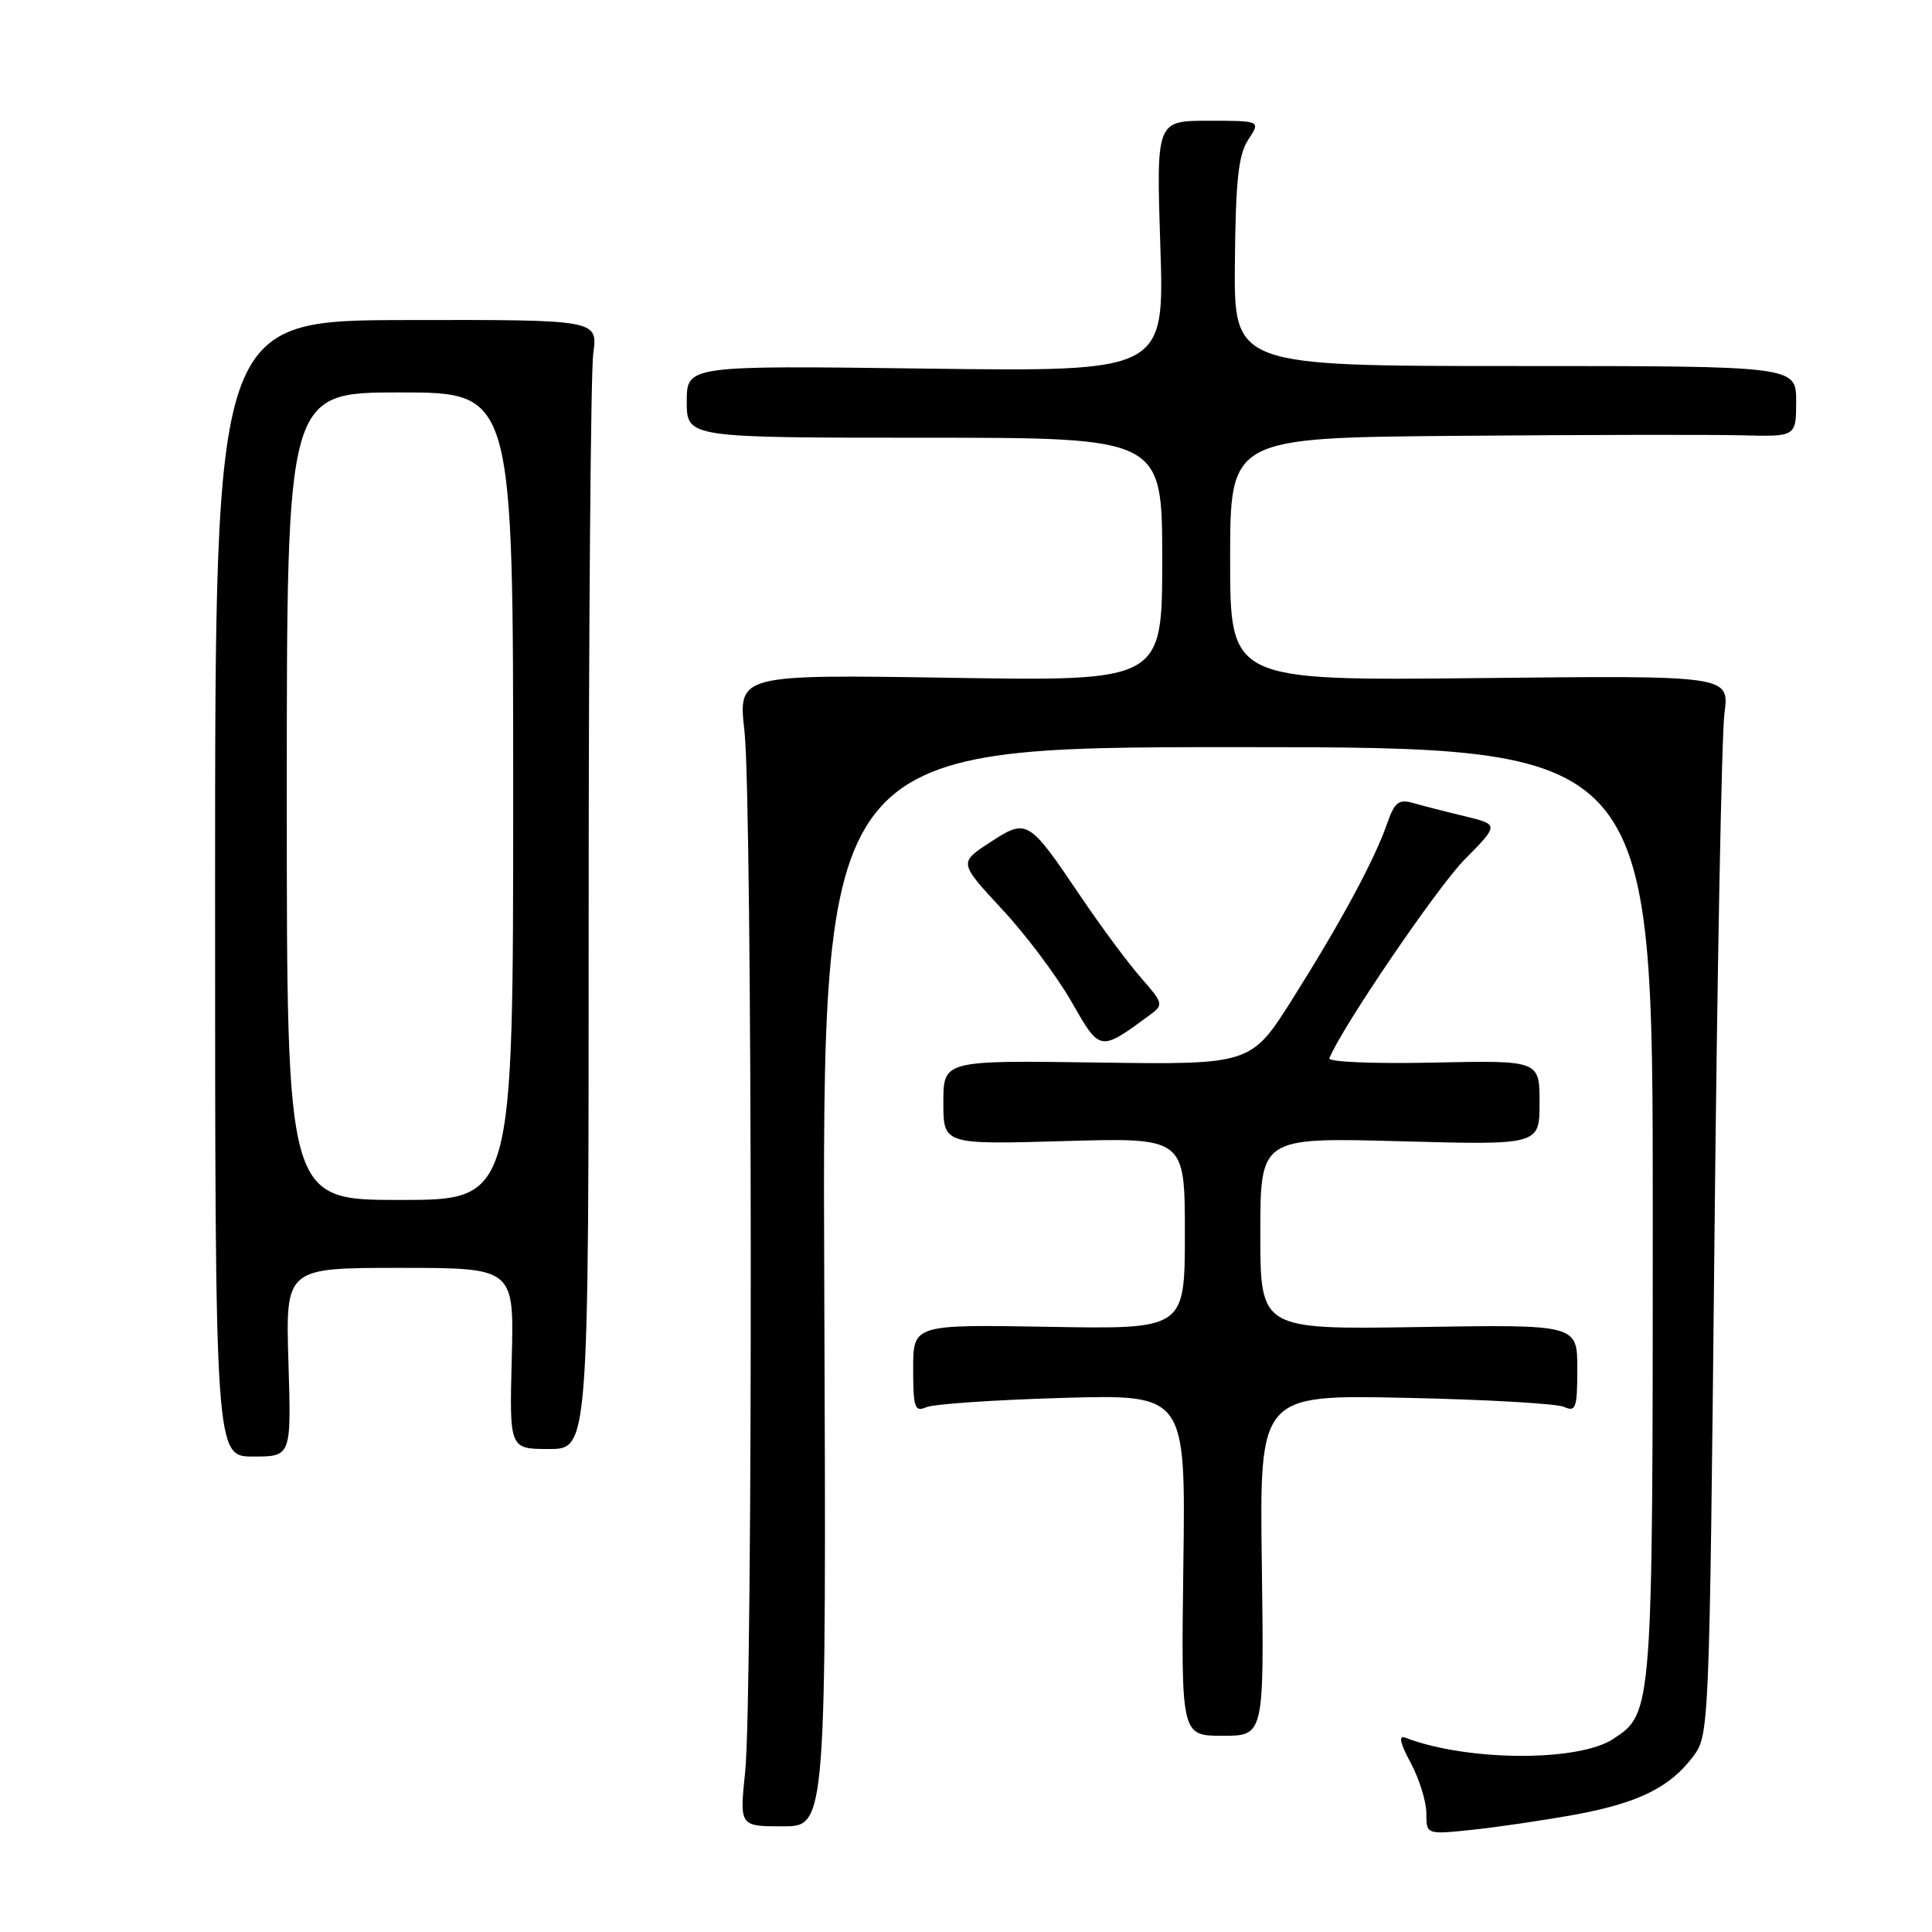 <?xml version="1.0" encoding="UTF-8" standalone="no"?>
<!DOCTYPE svg PUBLIC "-//W3C//DTD SVG 1.1//EN" "http://www.w3.org/Graphics/SVG/1.1/DTD/svg11.dtd" >
<svg xmlns="http://www.w3.org/2000/svg" xmlns:xlink="http://www.w3.org/1999/xlink" version="1.1" viewBox="0 0 256 256">
 <g >
 <path fill="currentColor"
d=" M 208.86 240.42 C 217.15 238.88 221.32 236.81 224.40 232.68 C 226.47 229.90 226.51 228.85 227.17 164.68 C 227.53 128.83 228.13 97.25 228.50 94.50 C 229.16 89.50 229.16 89.50 196.08 89.85 C 163.00 90.20 163.00 90.20 163.00 74.10 C 163.00 58.00 163.00 58.00 193.25 57.75 C 209.89 57.61 226.76 57.58 230.75 57.68 C 238.00 57.87 238.00 57.87 238.00 53.18 C 238.00 48.50 238.00 48.50 200.75 48.50 C 163.50 48.50 163.50 48.50 163.63 34.76 C 163.73 23.85 164.10 20.50 165.40 18.51 C 167.05 16.00 167.05 16.00 160.13 16.00 C 153.21 16.00 153.21 16.00 153.75 32.62 C 154.30 49.25 154.30 49.25 122.65 48.84 C 91.00 48.43 91.00 48.43 91.00 53.21 C 91.00 58.00 91.00 58.00 122.50 58.00 C 154.00 58.00 154.00 58.00 154.00 74.13 C 154.00 90.26 154.00 90.26 125.90 89.81 C 97.80 89.37 97.80 89.37 98.65 96.93 C 99.70 106.30 99.78 224.79 98.74 234.75 C 97.99 242.00 97.99 242.00 103.74 242.00 C 109.50 242.00 109.50 242.00 109.22 170.50 C 108.94 99.00 108.94 99.00 163.97 99.00 C 219.00 99.00 219.00 99.00 219.00 160.53 C 219.00 226.89 218.99 226.99 213.76 230.42 C 209.10 233.48 194.38 233.39 186.20 230.25 C 185.28 229.90 185.52 230.97 186.93 233.60 C 188.07 235.73 189.00 238.74 189.00 240.28 C 189.00 243.10 189.00 243.10 195.25 242.44 C 198.69 242.07 204.81 241.16 208.86 240.42 Z  M 167.20 207.41 C 166.89 184.81 166.89 184.81 186.20 185.22 C 196.81 185.44 206.29 185.98 207.25 186.42 C 208.81 187.13 209.00 186.57 209.00 181.36 C 209.00 175.50 209.00 175.50 188.00 175.84 C 167.00 176.17 167.00 176.17 167.00 163.45 C 167.00 150.72 167.00 150.72 185.50 151.22 C 204.00 151.73 204.00 151.73 204.00 146.12 C 204.00 140.50 204.00 140.50 189.90 140.80 C 182.01 140.97 175.95 140.72 176.15 140.22 C 177.75 136.21 190.43 117.57 194.07 113.89 C 198.64 109.26 198.64 109.26 194.07 108.15 C 191.56 107.55 188.48 106.76 187.24 106.40 C 185.33 105.86 184.79 106.29 183.80 109.13 C 182.12 113.96 177.69 122.17 171.31 132.29 C 165.77 141.08 165.77 141.08 145.39 140.79 C 125.00 140.50 125.00 140.50 125.00 146.08 C 125.00 151.66 125.00 151.66 141.00 151.20 C 157.00 150.74 157.00 150.74 157.00 163.43 C 157.00 176.13 157.00 176.13 139.00 175.81 C 121.00 175.50 121.00 175.50 121.00 181.36 C 121.00 186.56 121.20 187.13 122.75 186.46 C 123.71 186.04 131.84 185.49 140.80 185.23 C 157.11 184.76 157.11 184.76 156.80 207.38 C 156.50 230.00 156.50 230.00 162.00 230.00 C 167.50 230.00 167.50 230.00 167.20 207.41 Z  M 38.22 180.50 C 37.84 168.00 37.84 168.00 52.98 168.00 C 68.12 168.00 68.12 168.00 67.81 180.00 C 67.50 192.00 67.50 192.00 72.75 192.00 C 78.00 192.00 78.00 192.00 78.00 121.64 C 78.00 82.94 78.28 49.27 78.61 46.82 C 79.22 42.36 79.22 42.36 53.86 42.41 C 28.50 42.45 28.50 42.45 28.50 117.73 C 28.50 193.00 28.50 193.00 33.55 193.00 C 38.60 193.00 38.60 193.00 38.22 180.50 Z  M 152.39 134.47 C 154.20 133.13 154.15 132.94 151.17 129.54 C 149.46 127.59 145.85 122.72 143.15 118.72 C 136.26 108.51 136.09 108.41 131.15 111.64 C 127.06 114.31 127.06 114.31 132.78 120.48 C 135.93 123.86 140.07 129.38 141.98 132.74 C 145.79 139.40 145.69 139.39 152.39 134.47 Z  M 38.00 105.50 C 38.00 52.00 38.00 52.00 53.00 52.00 C 68.00 52.00 68.00 52.00 68.00 105.50 C 68.00 159.00 68.00 159.00 53.00 159.00 C 38.00 159.00 38.00 159.00 38.00 105.50 Z "/>
</g>
</svg>